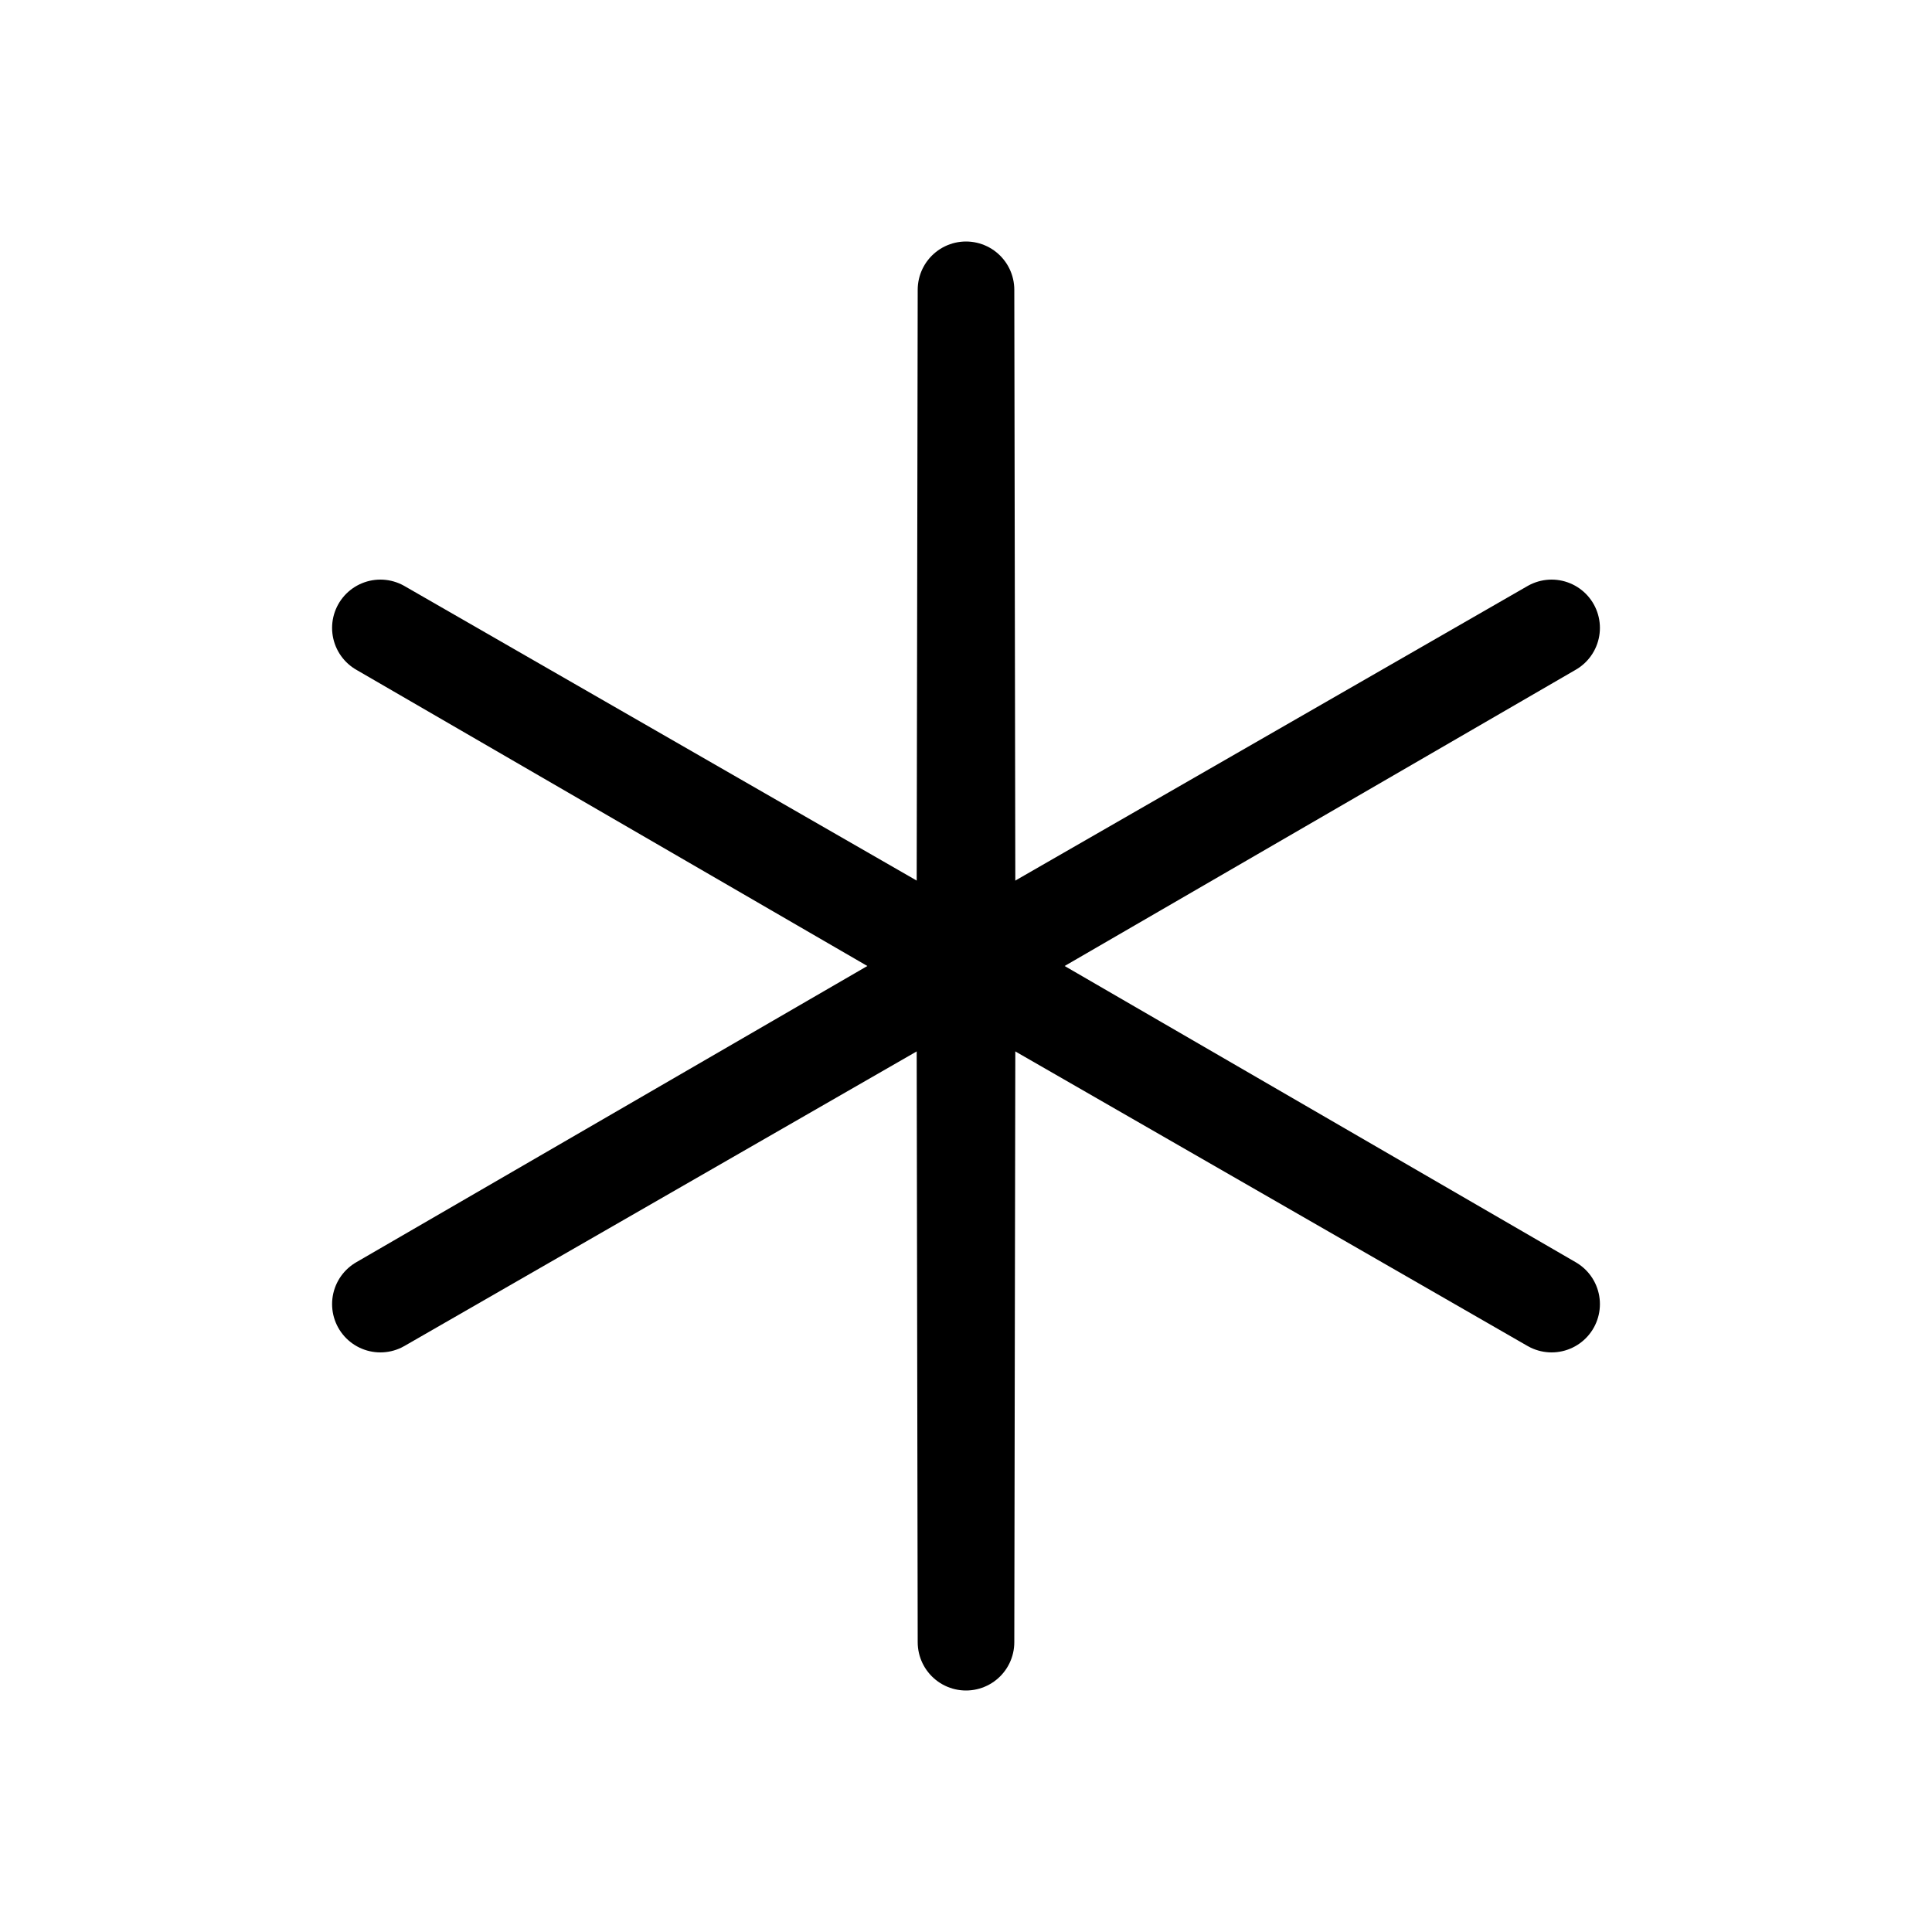 <svg width="80" height="80" viewBox="0 0 80 80" fill="none" xmlns="http://www.w3.org/2000/svg">
  <path d="M40 12L40.048 39.972L64.249 54L40 40.056L15.751 54L39.952 39.972L40 12Z" stroke="currentColor" stroke-width="4" stroke-linecap="round" stroke-linejoin="round" />
  <path d="M40 68L40.048 40.028L64.249 26L40 39.944L15.751 26L39.952 40.028L40 68Z" stroke="currentColor" stroke-width="4" stroke-linecap="round" stroke-linejoin="round" />
</svg>